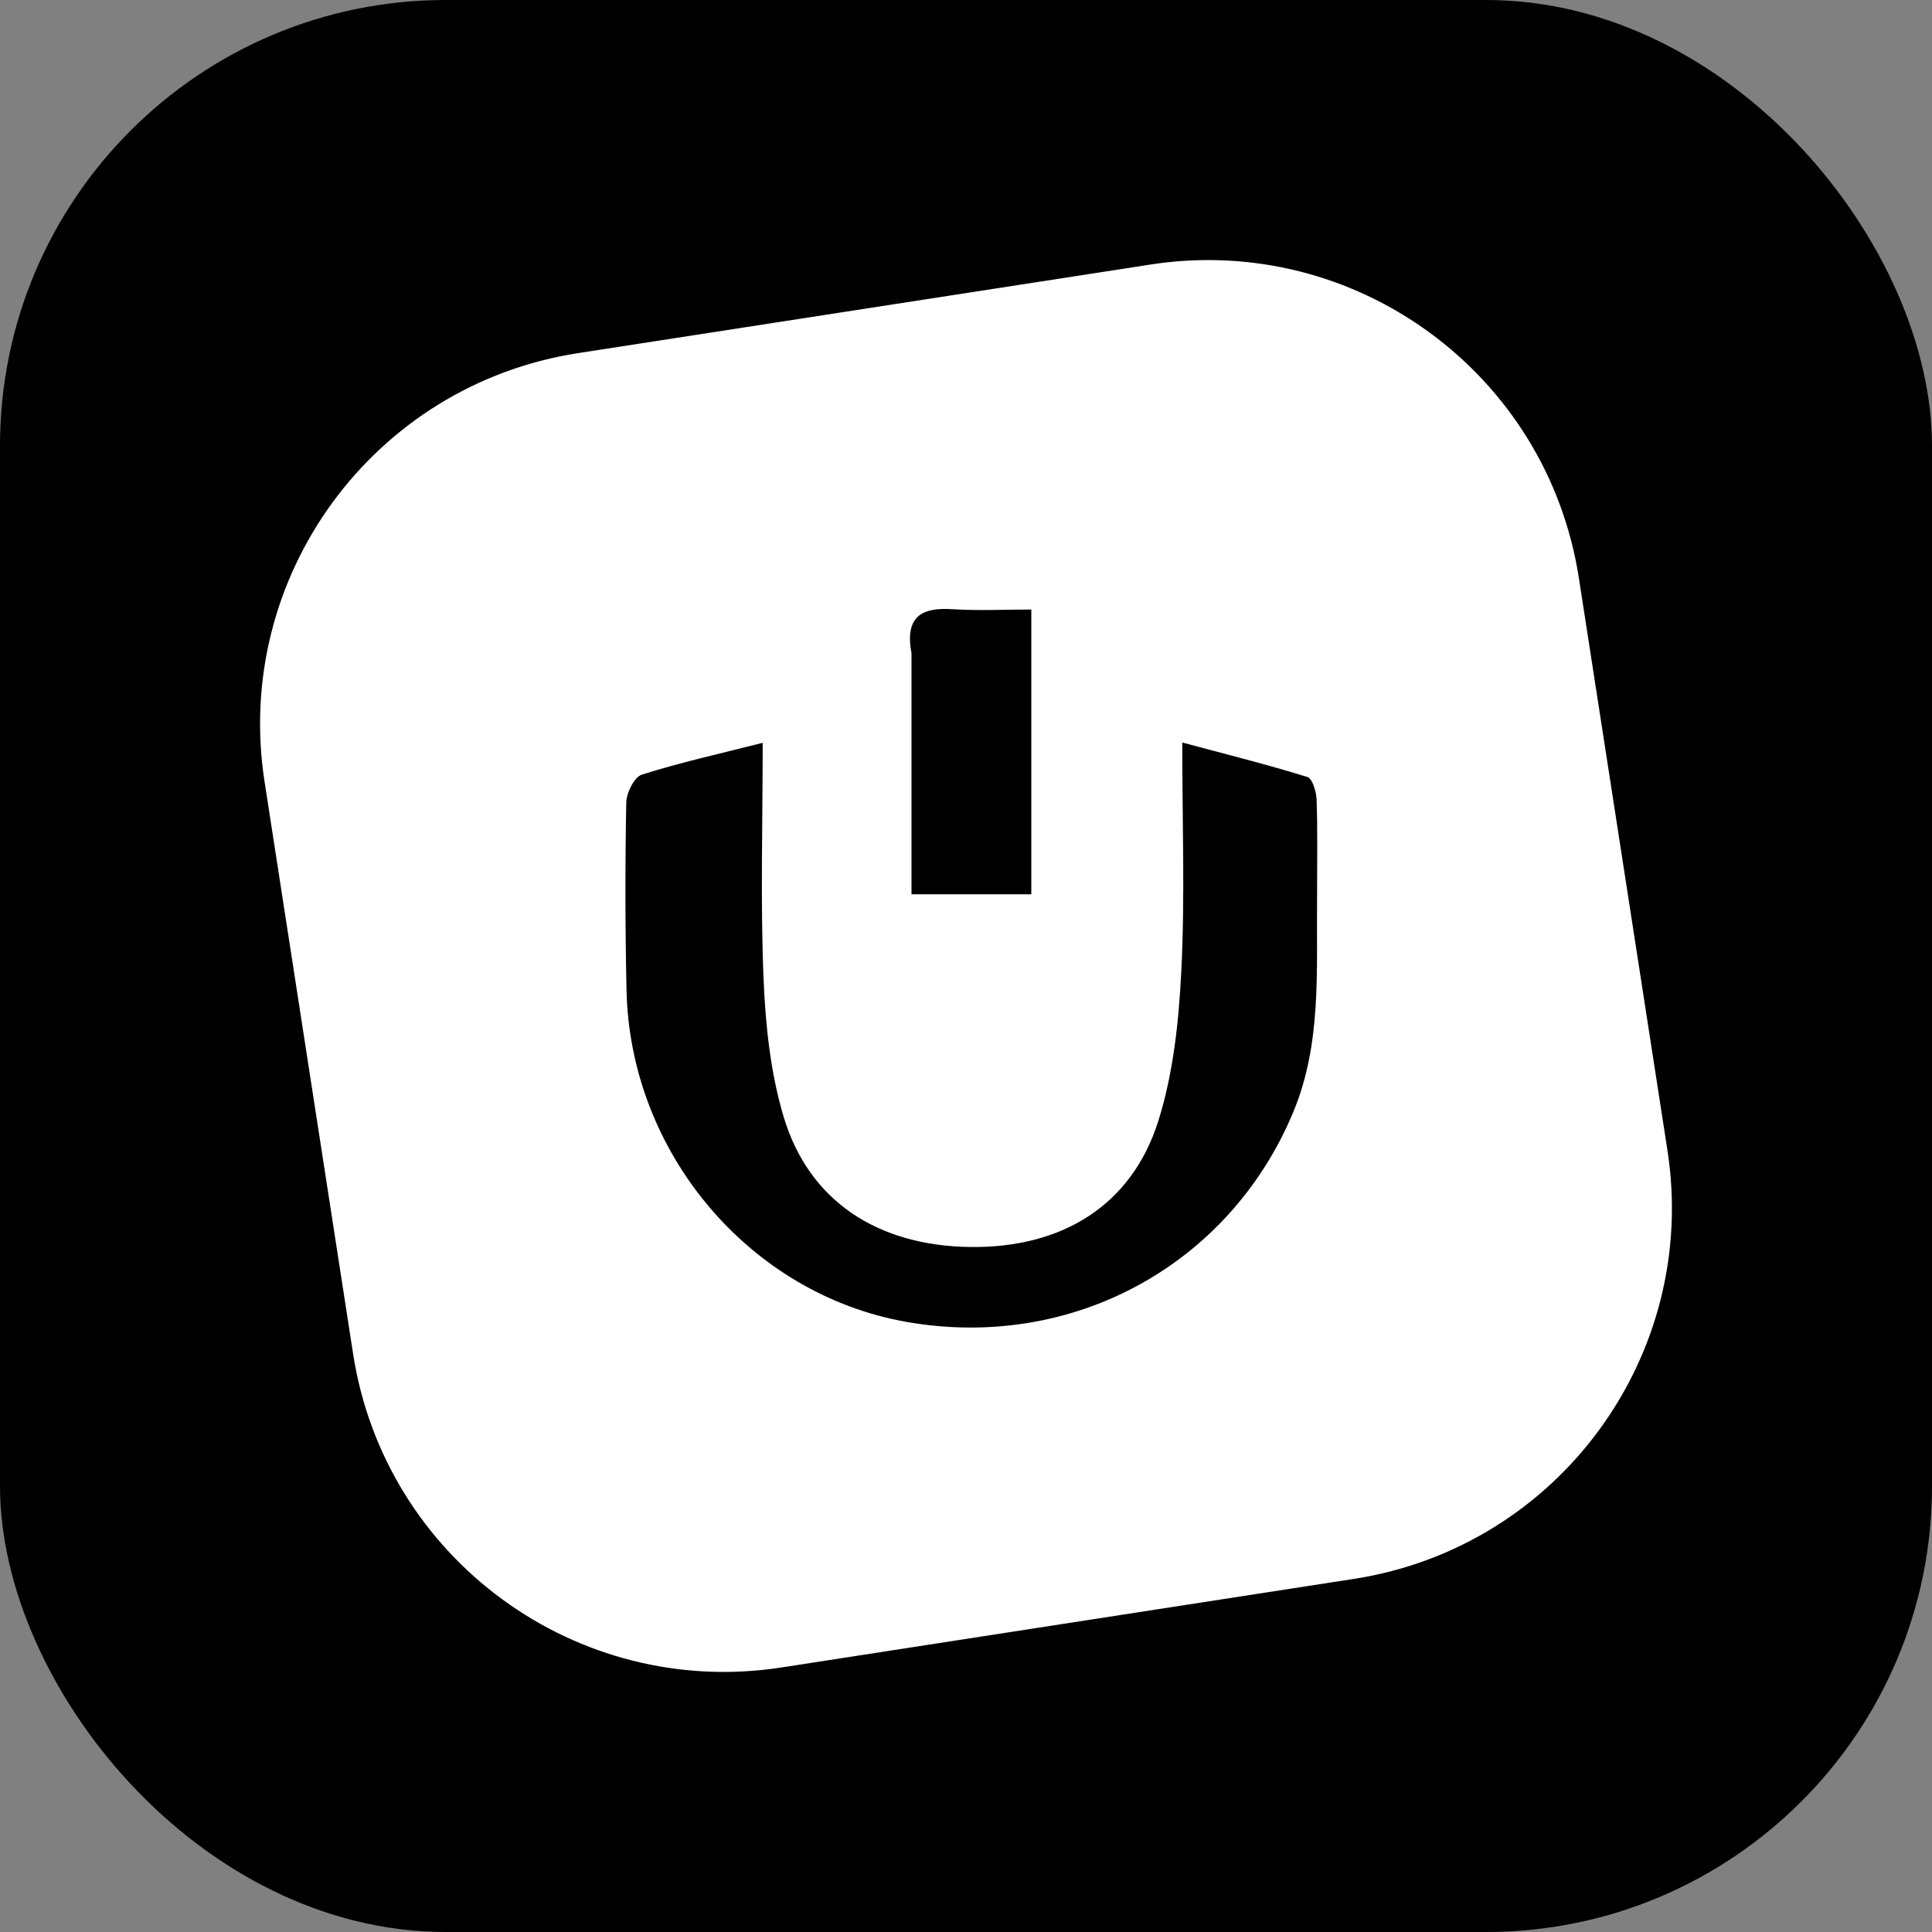 <svg viewBox="0 0 52 52" fill="none" xmlns="http://www.w3.org/2000/svg">
  <rect x="0" y="0" width="52" height="52" fill="#808080" stroke="none"/>
  <rect width="52" height="52" rx="12" fill="black"/>
  <path d="M7.12 21.034C6.267 15.52 10.046 10.357 15.56 9.504L30.966 7.12C36.48 6.267 41.643 10.046 42.496 15.56L44.88 30.966C45.733 36.48 41.954 41.643 36.44 42.496L21.034 44.88C15.52 45.733 10.357 41.954 9.504 36.44L7.12 21.034Z" fill="white"/>
  <path d="M35.449 24.14C35.428 26.153 35.579 28.09 34.802 29.947C33.082 34.057 28.851 36.366 24.393 35.578C20.177 34.834 16.958 31.032 16.863 26.652C16.826 24.968 16.825 23.283 16.856 21.599C16.861 21.337 17.072 20.914 17.277 20.849C18.314 20.52 19.38 20.285 20.528 19.993C20.528 22.194 20.466 24.27 20.551 26.34C20.603 27.589 20.736 28.872 21.093 30.062C21.772 32.324 23.616 33.526 26.095 33.563C28.571 33.6 30.452 32.453 31.172 30.184C31.58 28.897 31.727 27.498 31.795 26.14C31.896 24.156 31.821 22.163 31.821 19.985C33.012 20.304 34.11 20.578 35.189 20.913C35.326 20.956 35.43 21.314 35.437 21.53C35.466 22.371 35.449 23.214 35.449 24.14Z" fill="black"/>
  <path d="M24.533 17.587C24.347 16.58 24.815 16.343 25.644 16.397C26.335 16.441 27.032 16.406 27.758 16.406C27.758 19.043 27.758 21.527 27.758 24.07C26.729 24.07 25.705 24.07 24.533 24.07C24.533 21.948 24.533 19.808 24.533 17.587Z" fill="black"/>
</svg>
